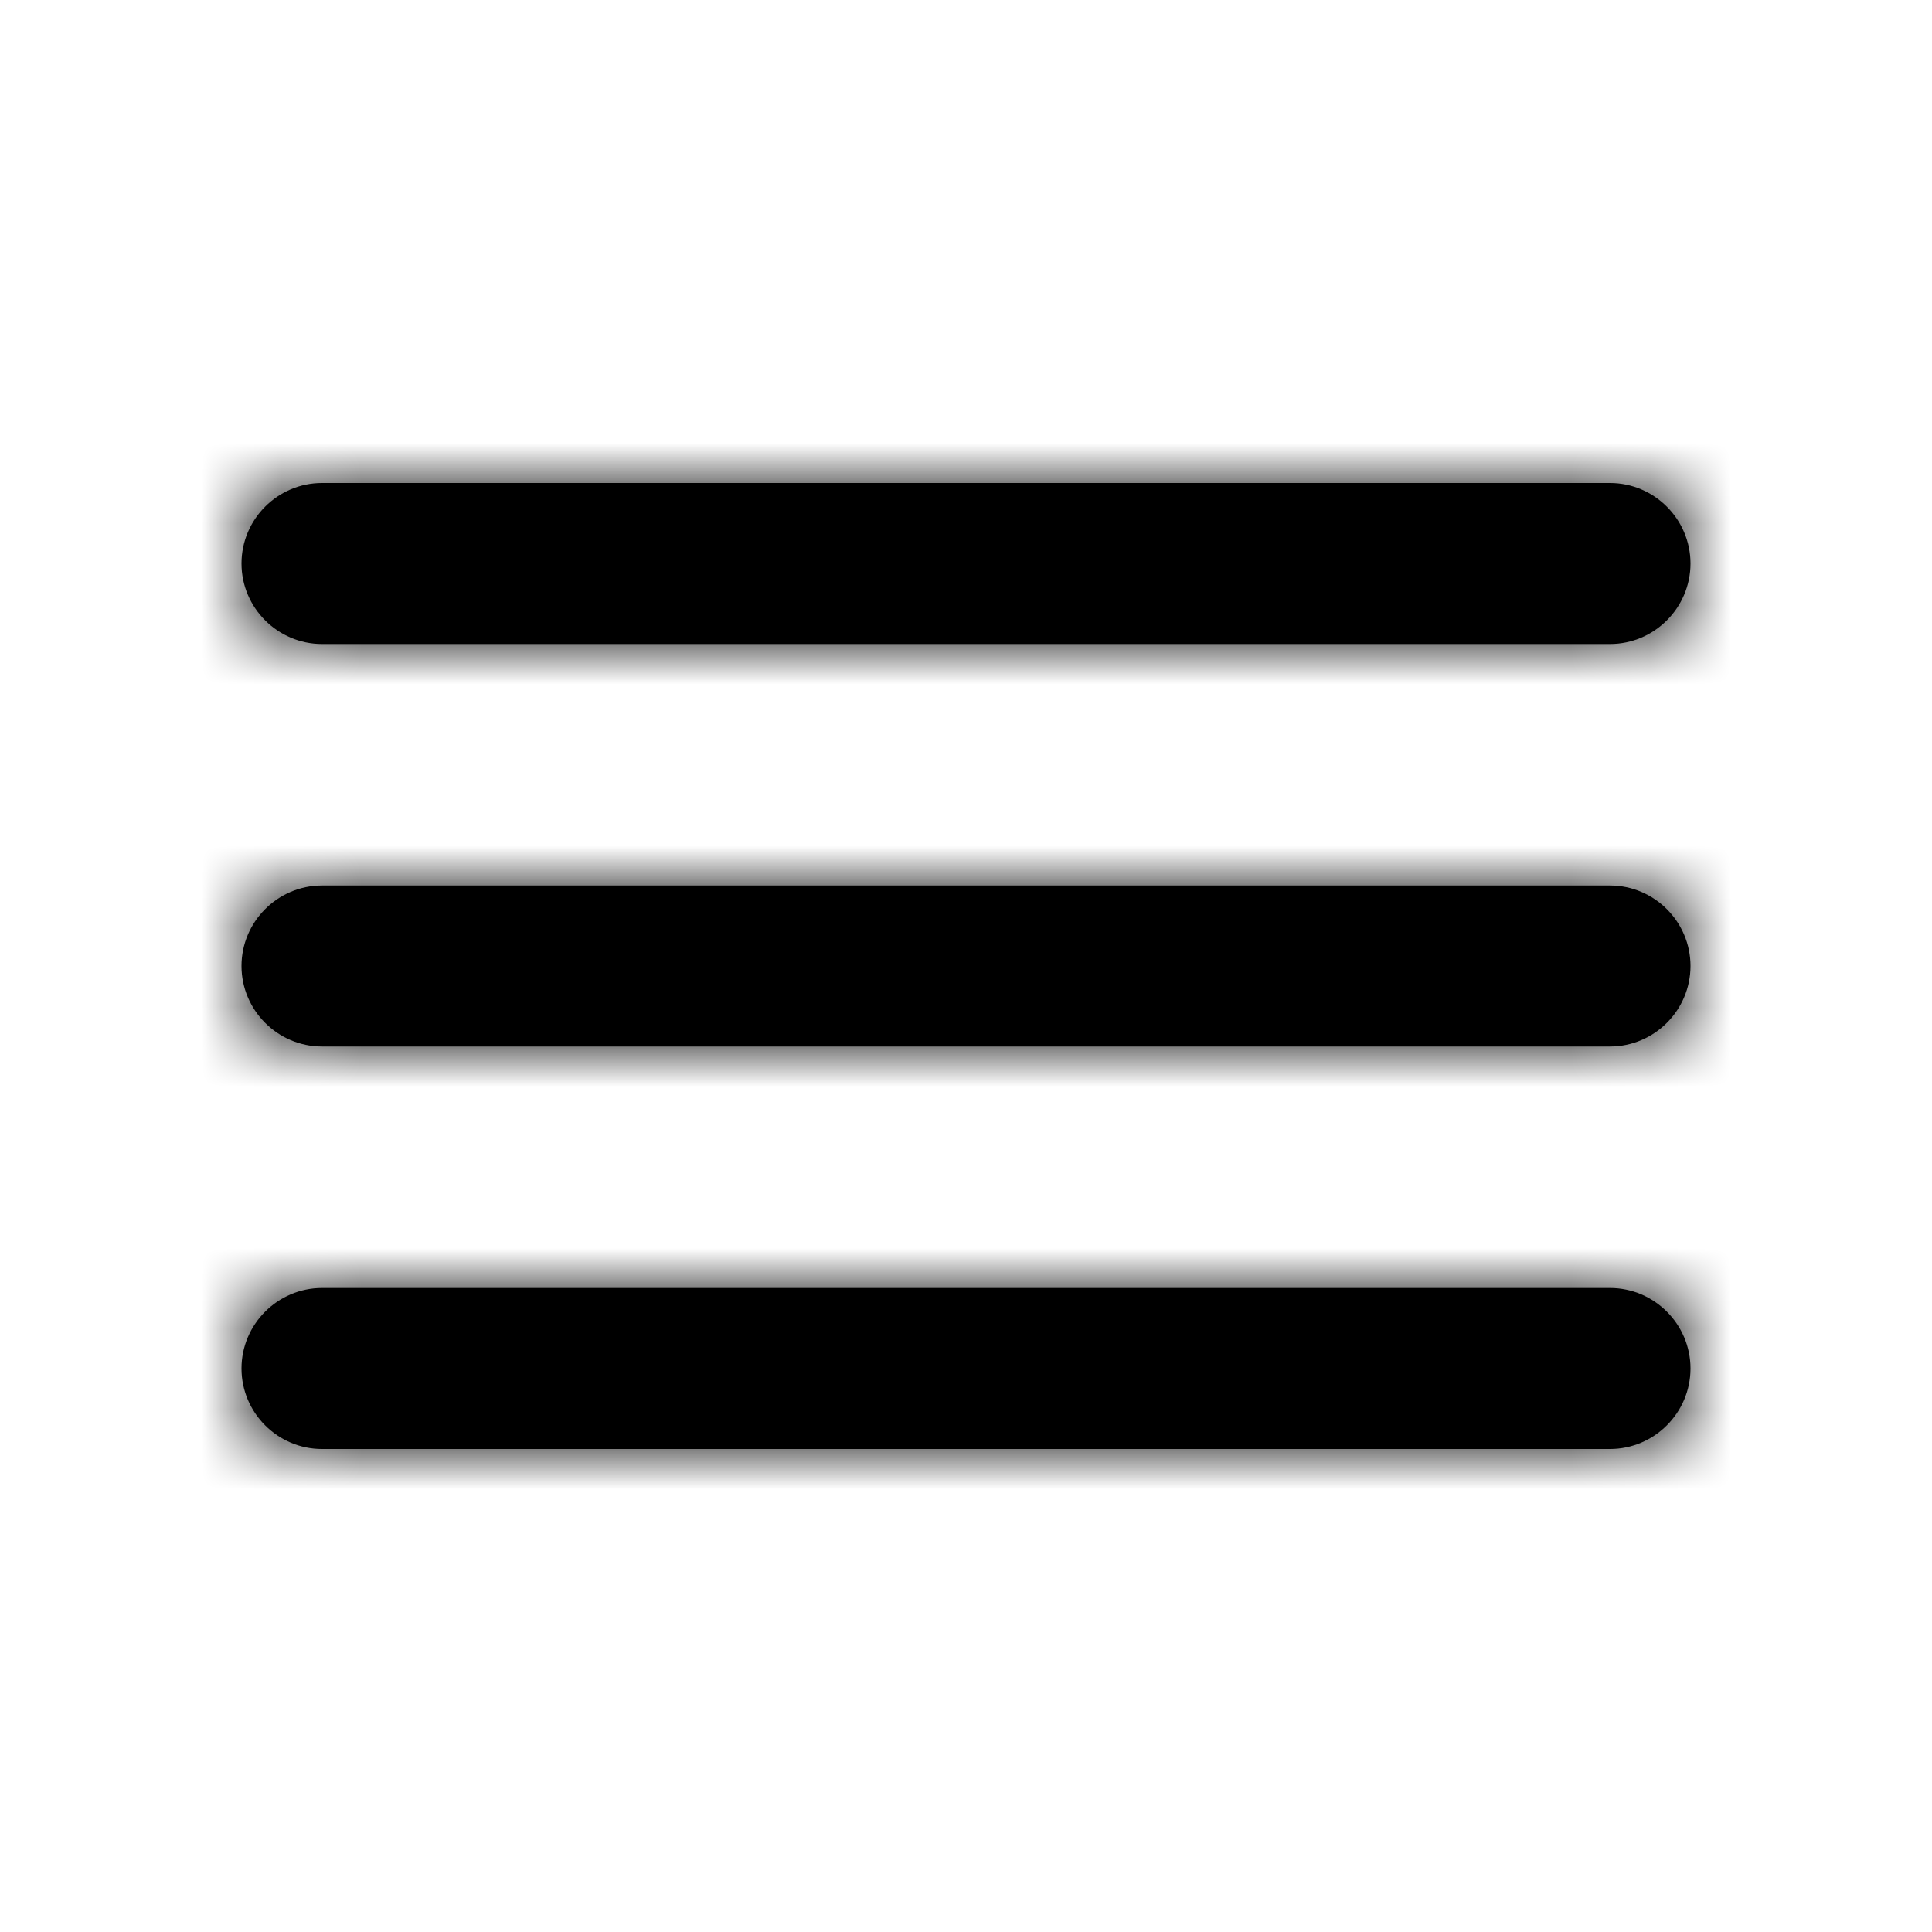 <svg xmlns="http://www.w3.org/2000/svg" xmlns:xlink="http://www.w3.org/1999/xlink" width="24" height="24" viewBox="0 0 24 24">
  <defs>
    <path id="menu-a" d="M4 18h16c.55 0 1-.45 1-1s-.45-1-1-1H4c-.55 0-1 .45-1 1s.45 1 1 1zm0-5h16c.55 0 1-.45 1-1s-.45-1-1-1H4c-.55 0-1 .45-1 1s.45 1 1 1zM3 7c0 .55.45 1 1 1h16c.55 0 1-.45 1-1s-.45-1-1-1H4c-.55 0-1 .45-1 1z"/>
  </defs>
  <g fill="none" fill-rule="evenodd">
    <polygon points="0 0 24 0 24 24 0 24"/>
    <mask id="menu-b" fill="#fff">
      <use xlink:href="#menu-a"/>
    </mask>
    <use fill="#000" xlink:href="#menu-a"/>
    <g fill="#000" mask="url(#menu-b)">
      <rect width="24" height="24"/>
    </g>
  </g>
</svg>
